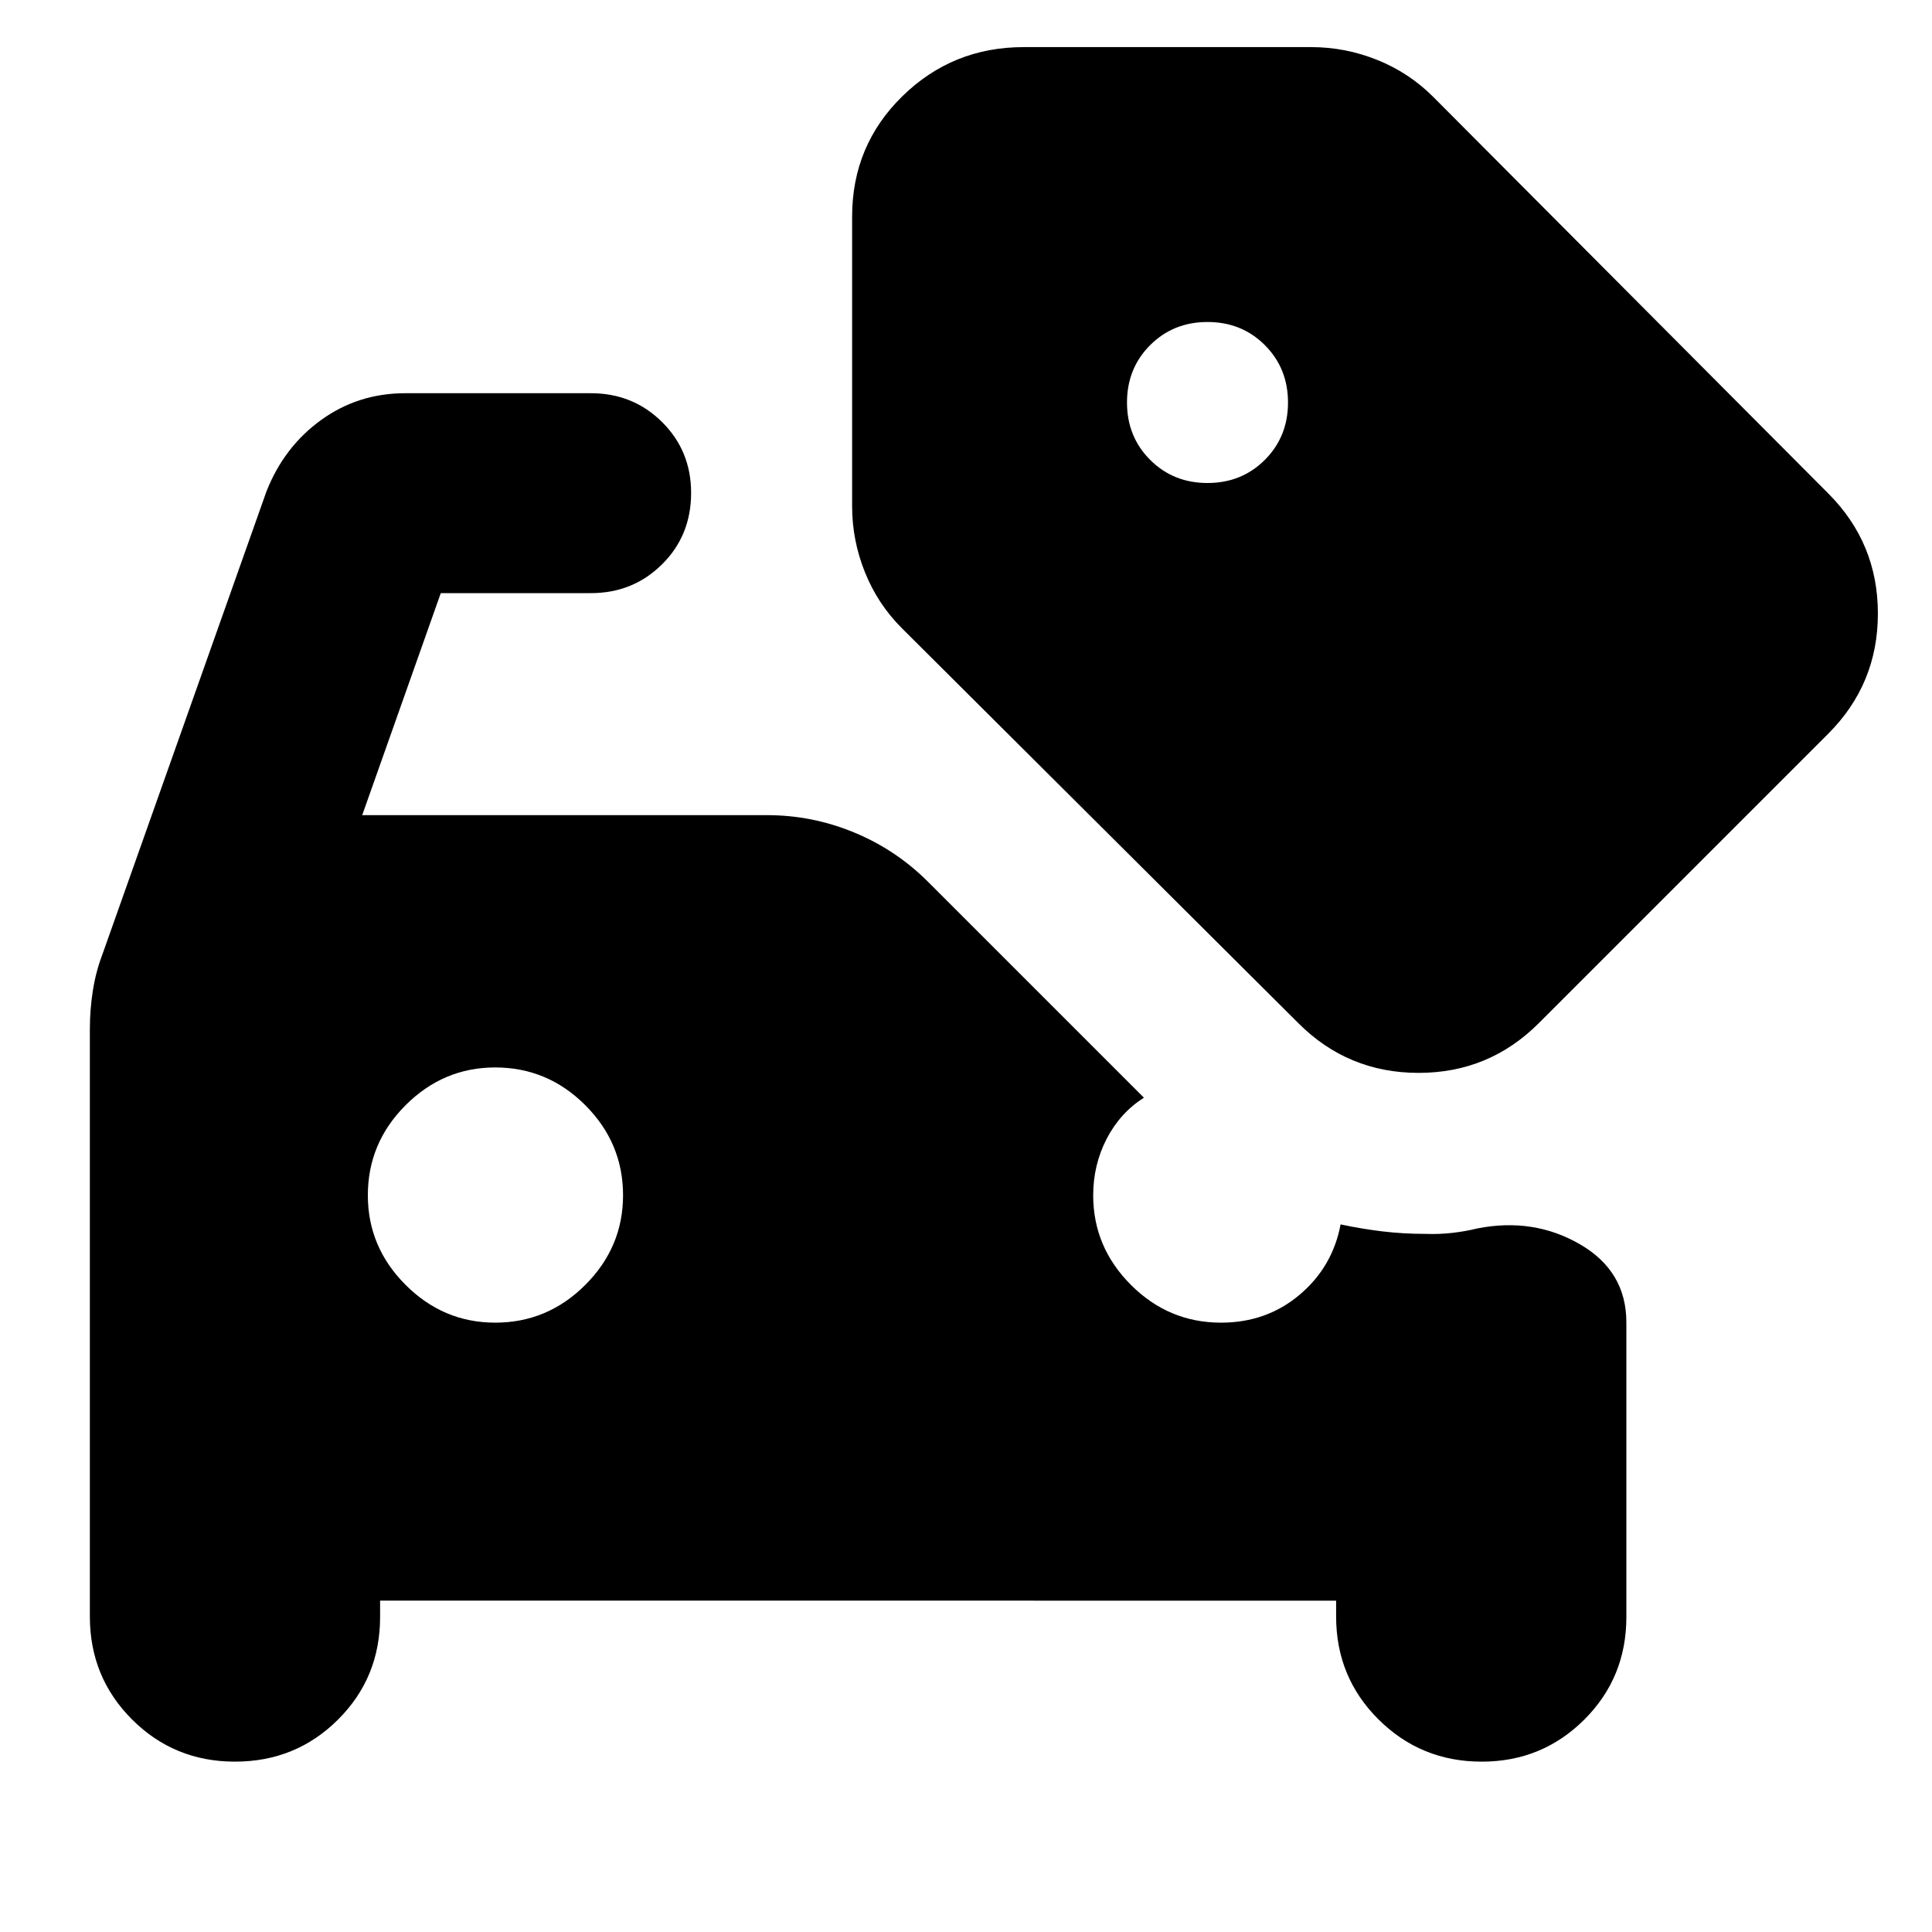 <svg xmlns="http://www.w3.org/2000/svg" height="24" viewBox="0 -960 960 960" width="24"><path d="M116.76-84.65q-30.19 0-51.15-20.96-20.96-20.96-20.96-51.15v-291.87q0-9.72 1.5-19.2 1.5-9.47 4.74-17.95l81.52-230.05q8.72-22.15 27.13-35.46 18.42-13.32 41.81-13.32h92.28q20.91 0 35.35 14.32 14.43 14.31 14.43 35.22 0 21.16-14.43 35.47-14.44 14.32-35.35 14.32h-74.61l-39.04 110.32h201.17q22.44 0 43.25 8.6 20.82 8.6 36.77 24.56l107.24 107.23q-11.84 7.53-18.53 20.47-6.68 12.95-6.68 28.03 0 25.77 18.76 44.53t44.76 18.76q22.61 0 39.03-13.85t20.38-34.98q10.48 2.24 20.84 3.48 10.36 1.24 21.6 1.24 6.43.24 13.01-.5 6.57-.74 12.53-2.22 27.91-5.48 50.97 7.88 23.05 13.36 23.05 38.8v146.41q0 30.19-20.96 51.03-20.95 20.84-50.91 20.84-30.19 0-51.27-20.96-21.08-20.96-21.08-51.15v-7.89H188.87v8.13q0 30.19-20.96 51.03-20.95 20.84-51.15 20.84Zm129.31-218.13q26 0 44.76-18.76 18.76-18.76 18.76-44.53 0-26-18.76-44.76-18.76-18.76-44.76-18.76-25.77 0-44.53 18.76t-18.76 44.76q0 25.77 18.76 44.53t44.53 18.76ZM600-720q17 0 28.5-11.5T640-760q0-17-11.5-28.5T600-800q-17 0-28.5 11.5T560-760q0 17 11.5 28.5T600-720Zm45.17 268.43L448.09-647.89q-11.96-11.96-18.32-27.79-6.36-15.84-6.36-32.8v-143.85q0-35.39 24.94-59.82 24.93-24.44 60.32-24.44h142.85q16.96 0 32.8 6.36 15.83 6.36 27.79 18.32l196.32 197.08q24.68 24.68 24.68 59.71t-24.68 59.71L764.59-451.57q-24.68 24.68-59.71 24.68t-59.71-24.68Z"/></svg>